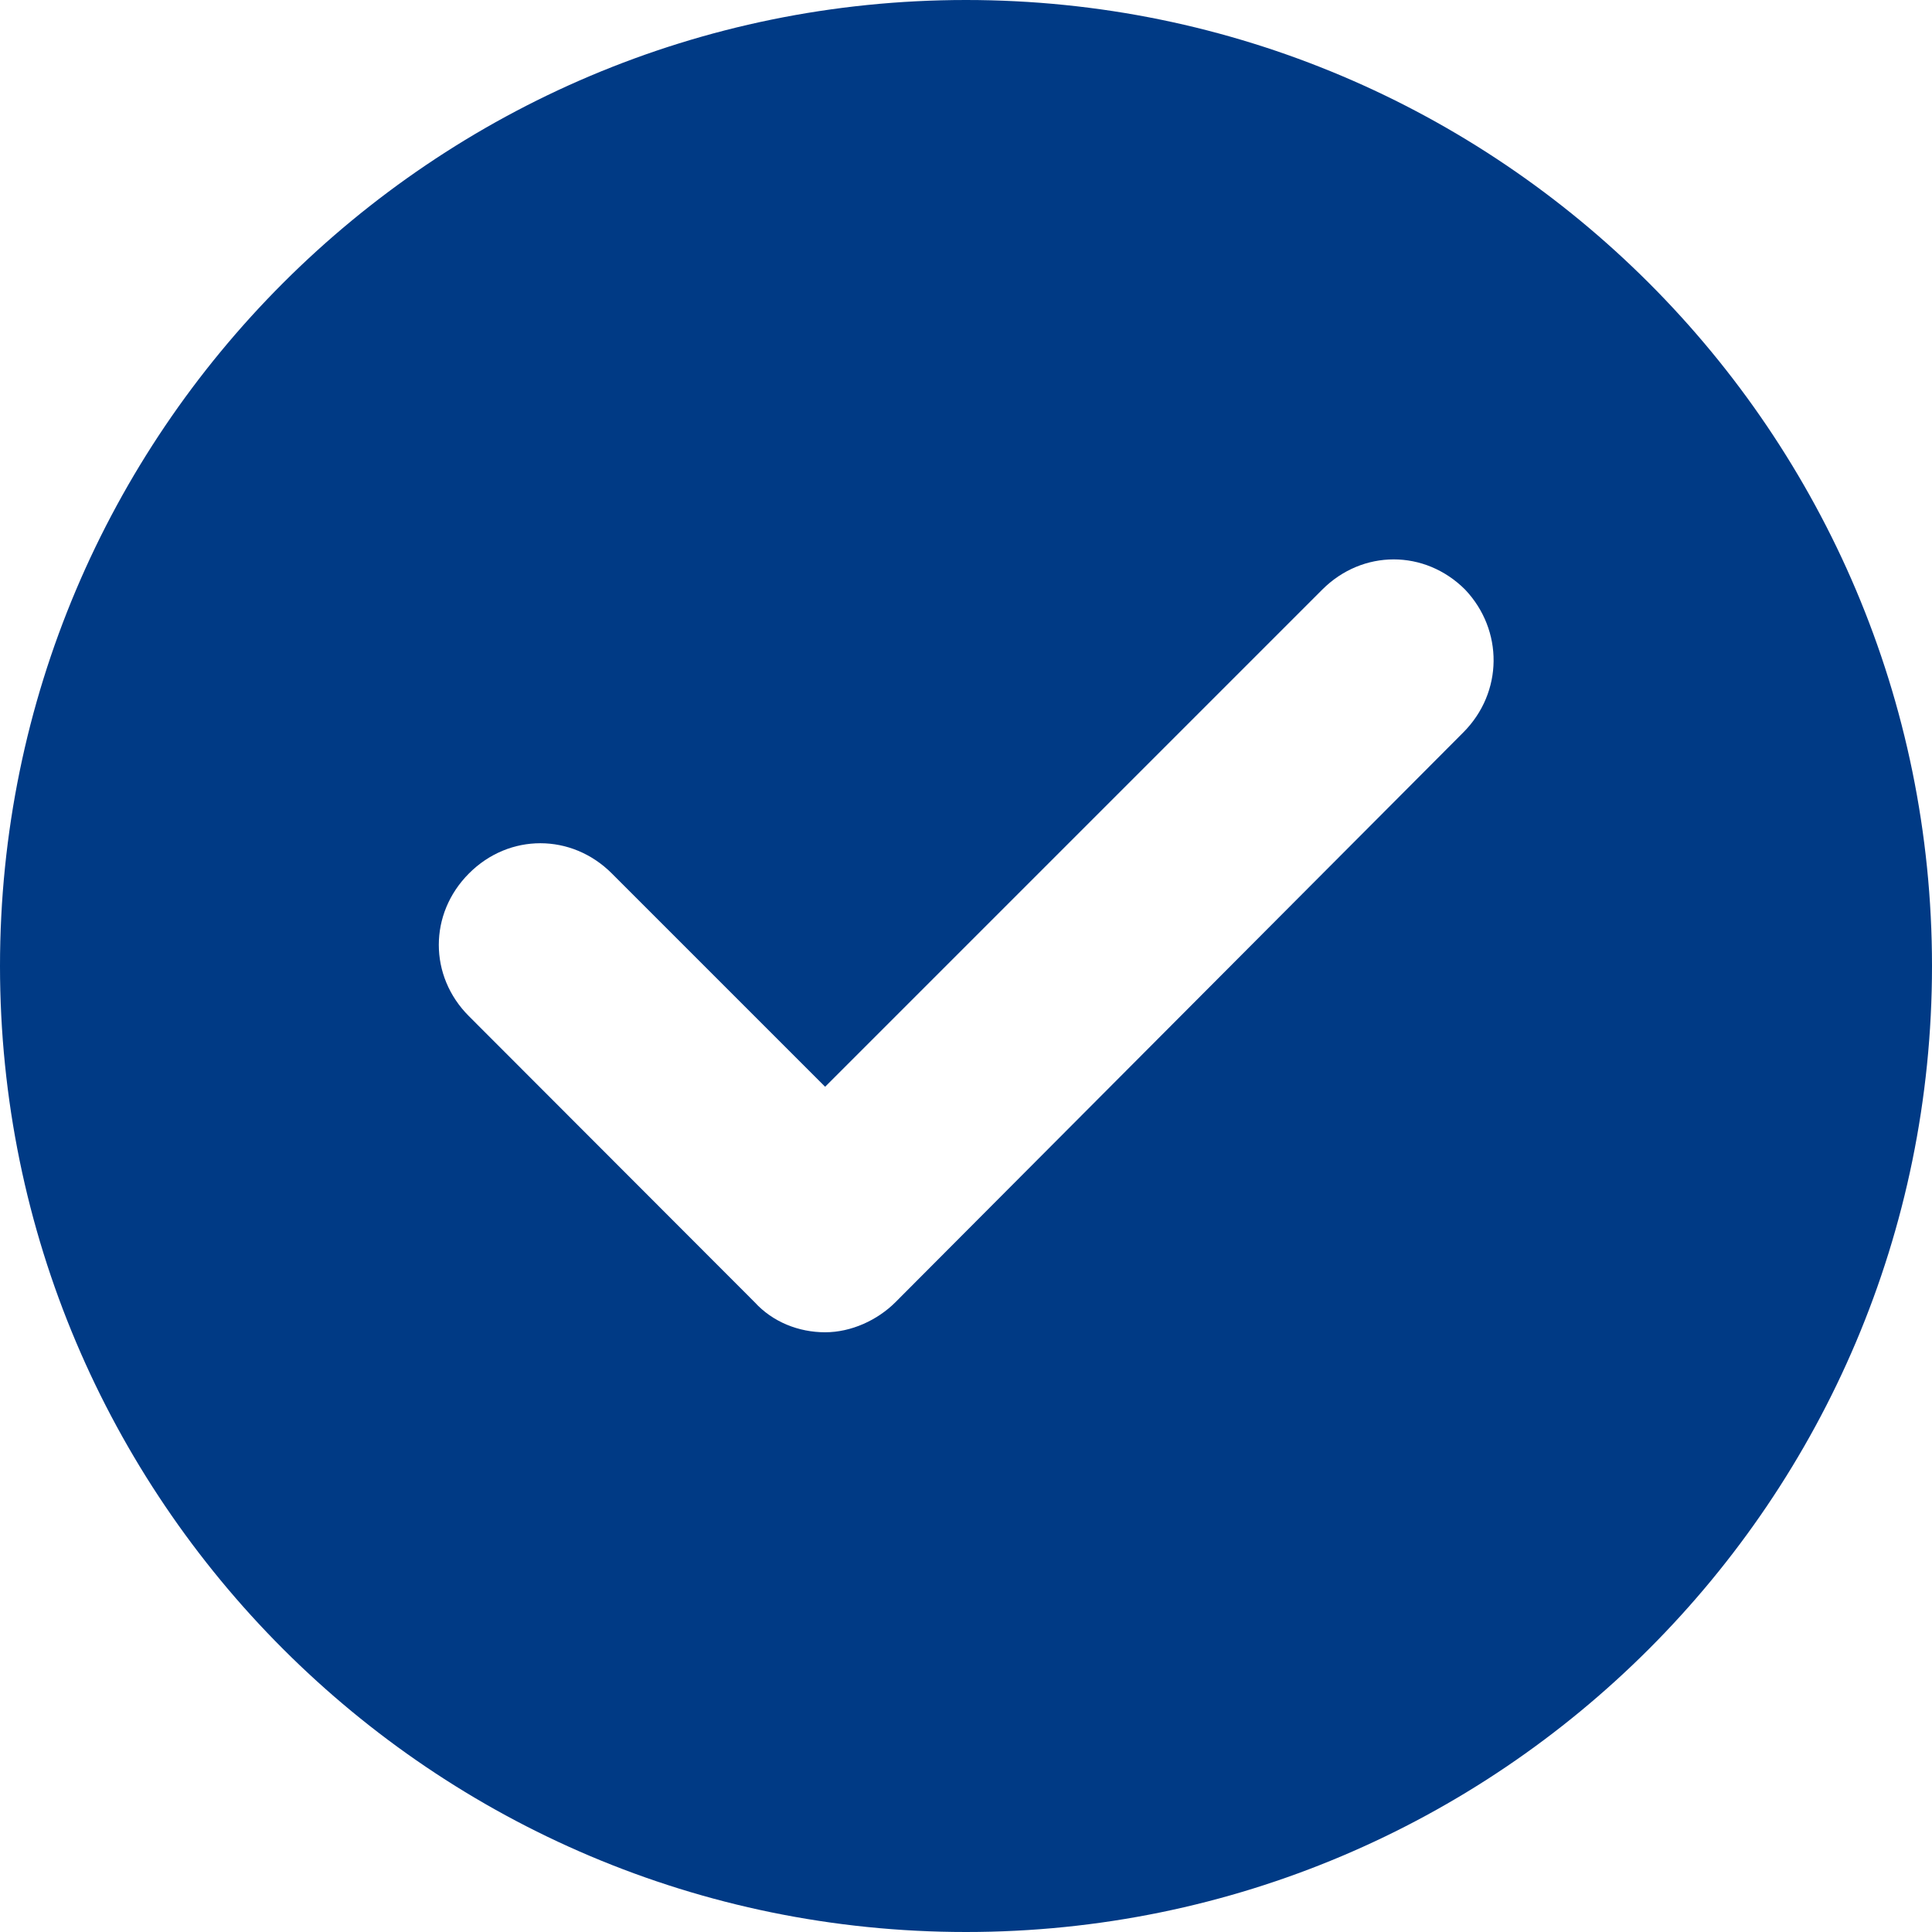 <svg width="12" height="12" viewBox="0 0 12 12" fill="none" xmlns="http://www.w3.org/2000/svg">
<path d="M6 0C2.688 0 0 2.688 0 6C0 9.312 2.688 12 6 12C9.312 12 12 9.312 12 6C12 2.688 9.312 0 6 0ZM9.088 4.55L5.562 8.088C5.45 8.2 5.287 8.275 5.125 8.275C4.962 8.275 4.8 8.212 4.687 8.088L2.913 6.312C2.663 6.063 2.663 5.675 2.913 5.425C3.162 5.175 3.55 5.175 3.8 5.425L5.125 6.75L8.213 3.662C8.463 3.412 8.85 3.412 9.1 3.662C9.338 3.913 9.338 4.3 9.088 4.55L9.088 4.55Z" fill="#003A85"/>
</svg>

